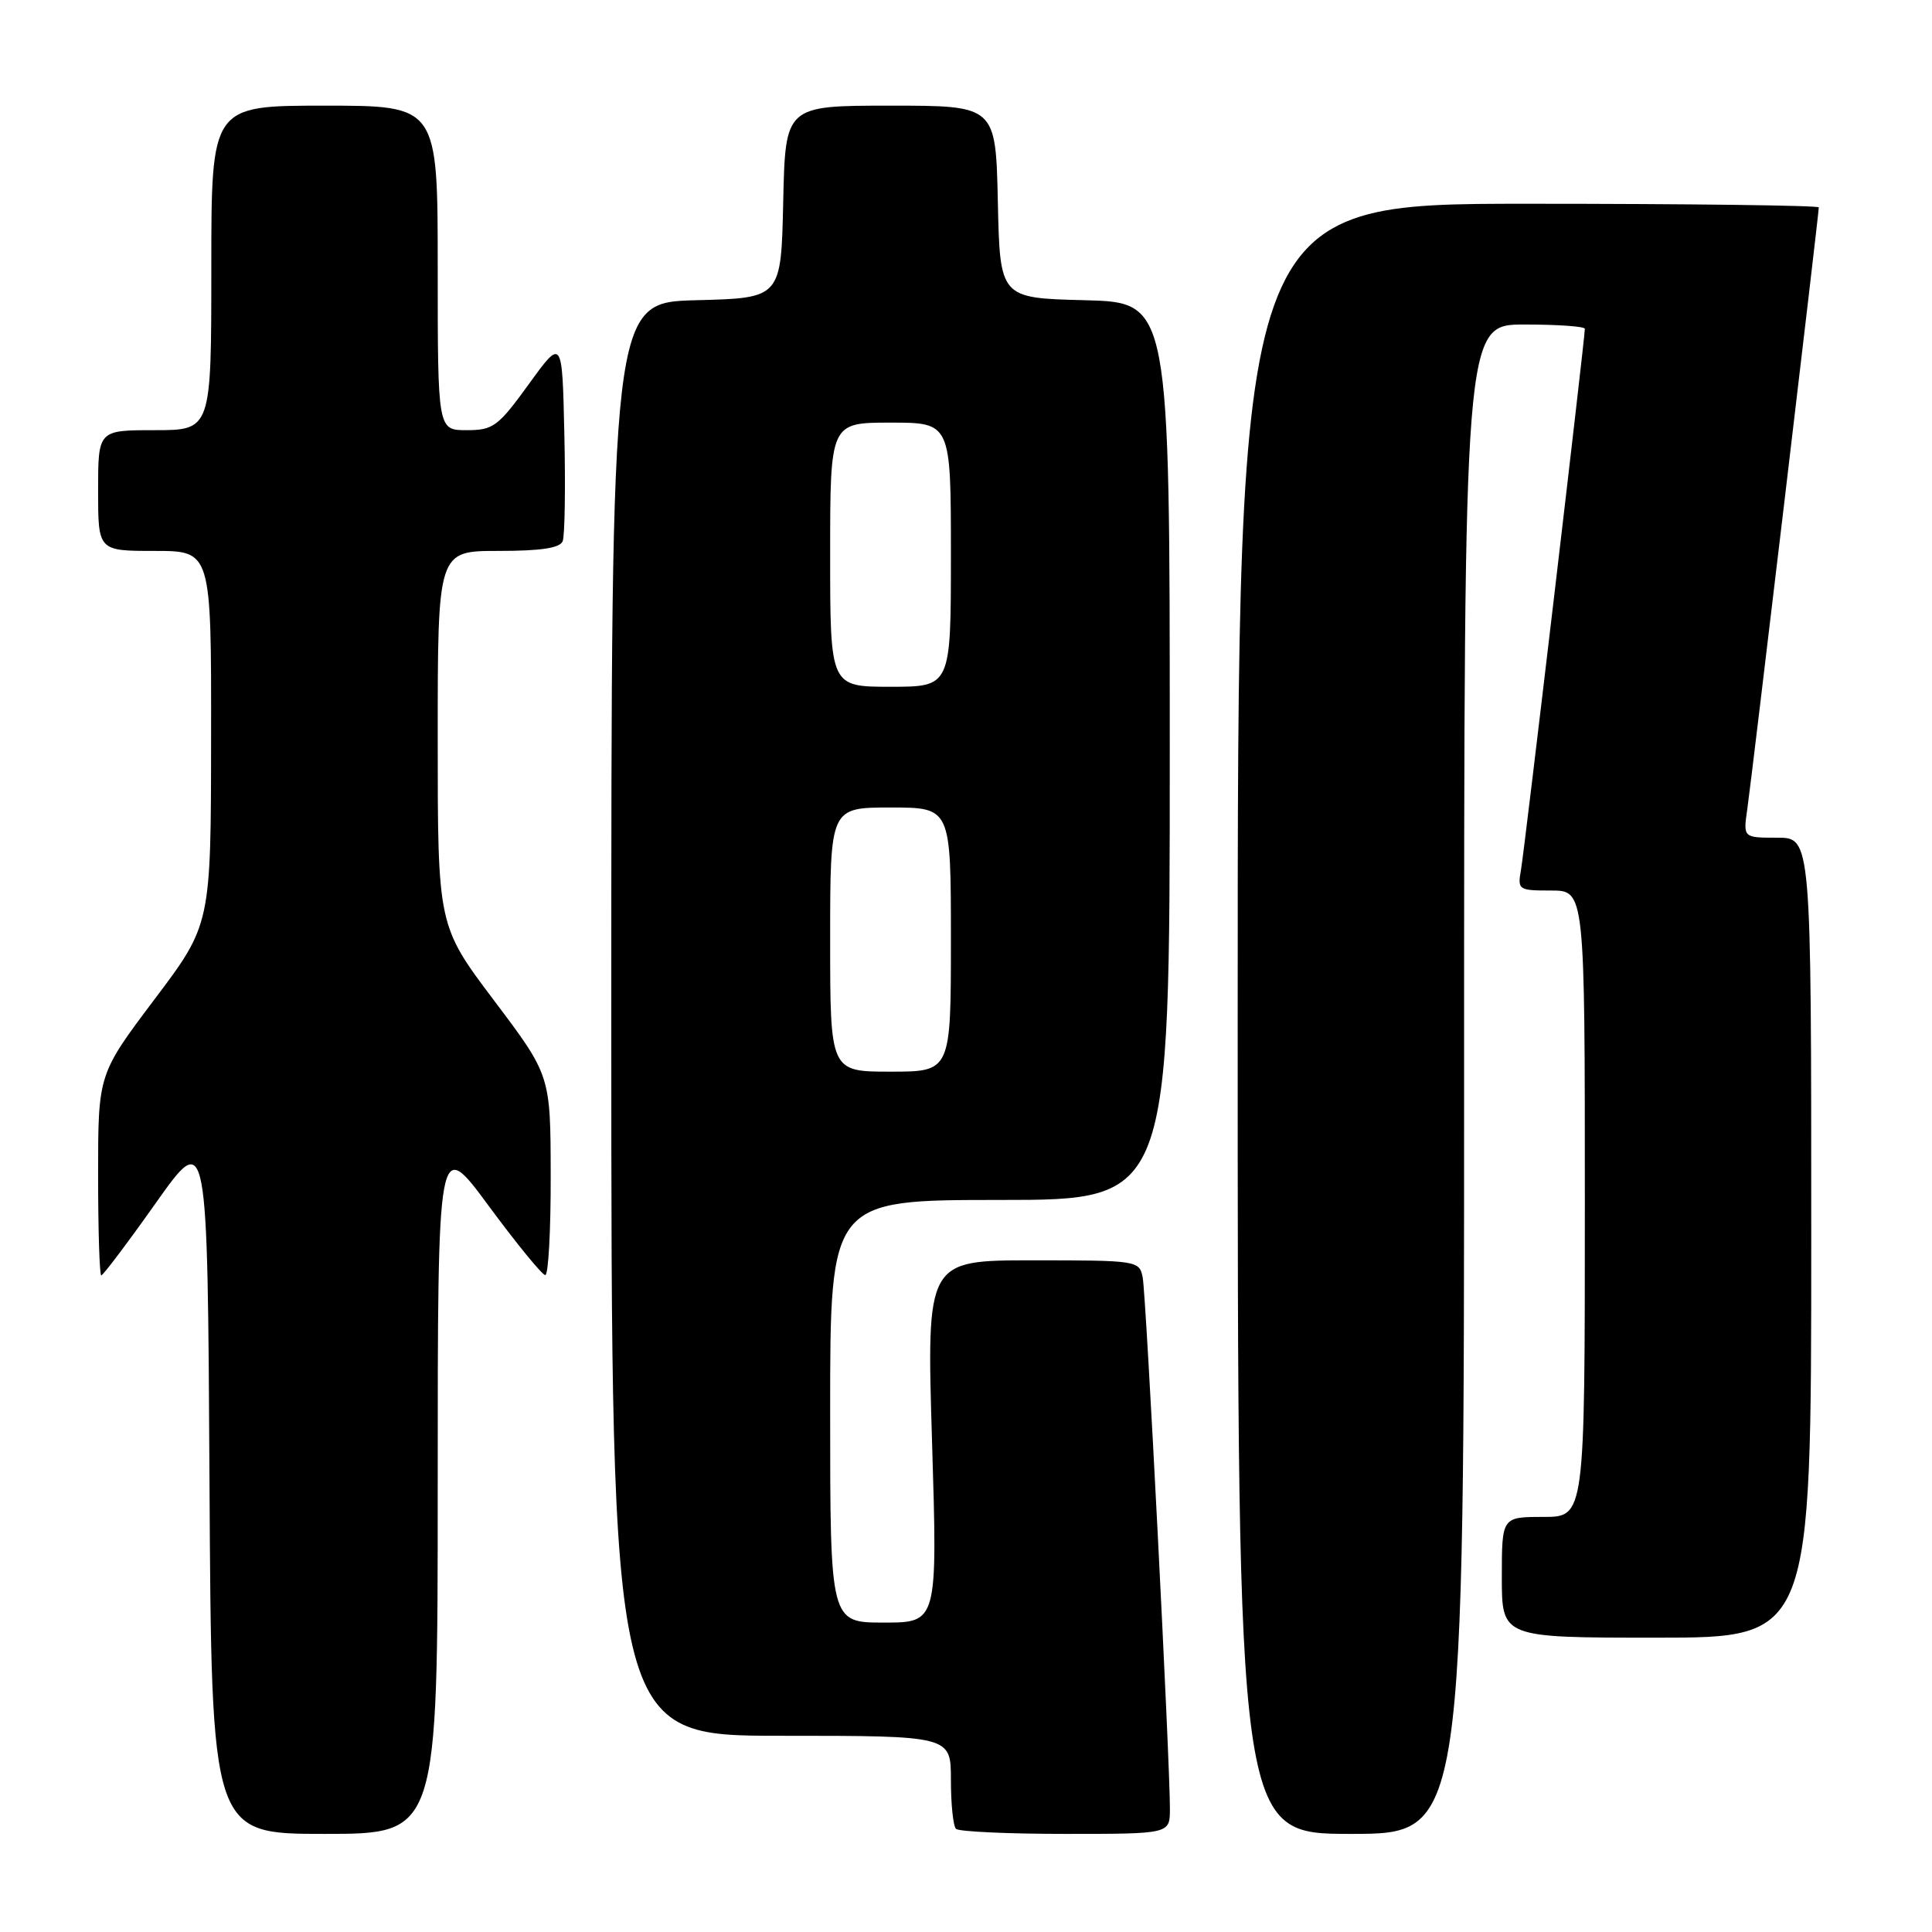 <?xml version="1.0" encoding="UTF-8" standalone="no"?>
<!DOCTYPE svg PUBLIC "-//W3C//DTD SVG 1.1//EN" "http://www.w3.org/Graphics/SVG/1.1/DTD/svg11.dtd" >
<svg xmlns="http://www.w3.org/2000/svg" xmlns:xlink="http://www.w3.org/1999/xlink" version="1.1" viewBox="0 0 256 256">
 <g >
 <path fill="currentColor"
d=" M 58.00 196.82 C 58.00 150.63 58.00 150.63 64.75 159.78 C 68.46 164.81 71.84 168.94 72.25 168.96 C 72.66 168.98 72.99 163.04 72.97 155.75 C 72.95 142.50 72.95 142.50 65.47 132.58 C 58.00 122.66 58.00 122.66 58.00 97.83 C 58.00 73.00 58.00 73.00 66.03 73.00 C 71.71 73.00 74.21 72.62 74.56 71.70 C 74.84 70.98 74.94 64.63 74.78 57.59 C 74.50 44.78 74.50 44.78 70.08 50.89 C 65.99 56.53 65.36 57.00 61.83 57.00 C 58.00 57.00 58.00 57.00 58.00 35.50 C 58.00 14.00 58.00 14.00 43.00 14.00 C 28.00 14.00 28.00 14.00 28.00 35.50 C 28.00 57.00 28.00 57.00 20.50 57.00 C 13.00 57.00 13.00 57.00 13.00 65.00 C 13.00 73.00 13.00 73.00 20.50 73.00 C 28.00 73.00 28.00 73.00 27.97 97.75 C 27.95 122.50 27.95 122.50 20.47 132.42 C 13.00 142.34 13.00 142.34 13.00 155.67 C 13.00 163.00 13.19 169.00 13.42 169.00 C 13.65 169.00 16.92 164.67 20.67 159.37 C 27.50 149.73 27.50 149.73 27.76 196.37 C 28.02 243.00 28.02 243.00 43.01 243.00 C 58.00 243.00 58.00 243.00 58.00 196.82 Z  M 155.02 239.75 C 155.05 233.77 151.87 171.53 151.41 169.25 C 150.97 167.04 150.68 167.00 136.86 167.00 C 122.77 167.00 122.77 167.00 123.50 191.00 C 124.23 215.00 124.23 215.00 117.12 215.00 C 110.00 215.00 110.00 215.00 110.00 187.00 C 110.00 159.00 110.00 159.00 132.50 159.00 C 155.00 159.00 155.00 159.00 155.00 99.53 C 155.00 40.07 155.00 40.07 143.75 39.78 C 132.50 39.50 132.50 39.50 132.22 26.75 C 131.94 14.00 131.94 14.00 118.00 14.00 C 104.06 14.00 104.06 14.00 103.78 26.75 C 103.50 39.50 103.50 39.50 92.25 39.78 C 81.00 40.07 81.00 40.07 81.00 135.03 C 81.00 230.00 81.00 230.00 103.50 230.00 C 126.00 230.00 126.00 230.00 126.00 235.83 C 126.00 239.04 126.30 241.97 126.67 242.33 C 127.03 242.70 133.56 243.00 141.17 243.00 C 155.00 243.00 155.00 243.00 155.02 239.75 Z  M 194.00 143.00 C 194.00 43.00 194.00 43.00 202.00 43.00 C 206.40 43.00 210.00 43.25 210.00 43.57 C 210.00 44.87 201.99 112.74 201.54 115.25 C 201.07 117.91 201.19 118.00 205.52 118.00 C 210.00 118.00 210.00 118.00 210.00 159.50 C 210.00 201.00 210.00 201.00 204.50 201.00 C 199.00 201.00 199.00 201.00 199.00 209.00 C 199.00 217.00 199.00 217.00 219.50 217.00 C 240.00 217.00 240.00 217.00 240.00 164.00 C 240.00 111.00 240.00 111.00 235.49 111.00 C 230.98 111.00 230.98 111.00 231.52 107.25 C 232.08 103.39 241.00 28.34 241.00 27.48 C 241.00 27.22 223.68 27.00 202.50 27.00 C 164.00 27.00 164.00 27.00 164.00 135.00 C 164.00 243.00 164.00 243.00 179.00 243.00 C 194.00 243.00 194.00 243.00 194.00 143.00 Z  M 110.00 124.50 C 110.00 107.00 110.00 107.00 118.00 107.00 C 126.00 107.00 126.00 107.00 126.00 124.50 C 126.00 142.00 126.00 142.00 118.00 142.00 C 110.00 142.00 110.00 142.00 110.00 124.50 Z  M 110.00 73.50 C 110.00 56.00 110.00 56.00 118.00 56.00 C 126.00 56.00 126.00 56.00 126.00 73.50 C 126.00 91.00 126.00 91.00 118.00 91.00 C 110.00 91.00 110.00 91.00 110.00 73.50 Z "/>
</g>
</svg>